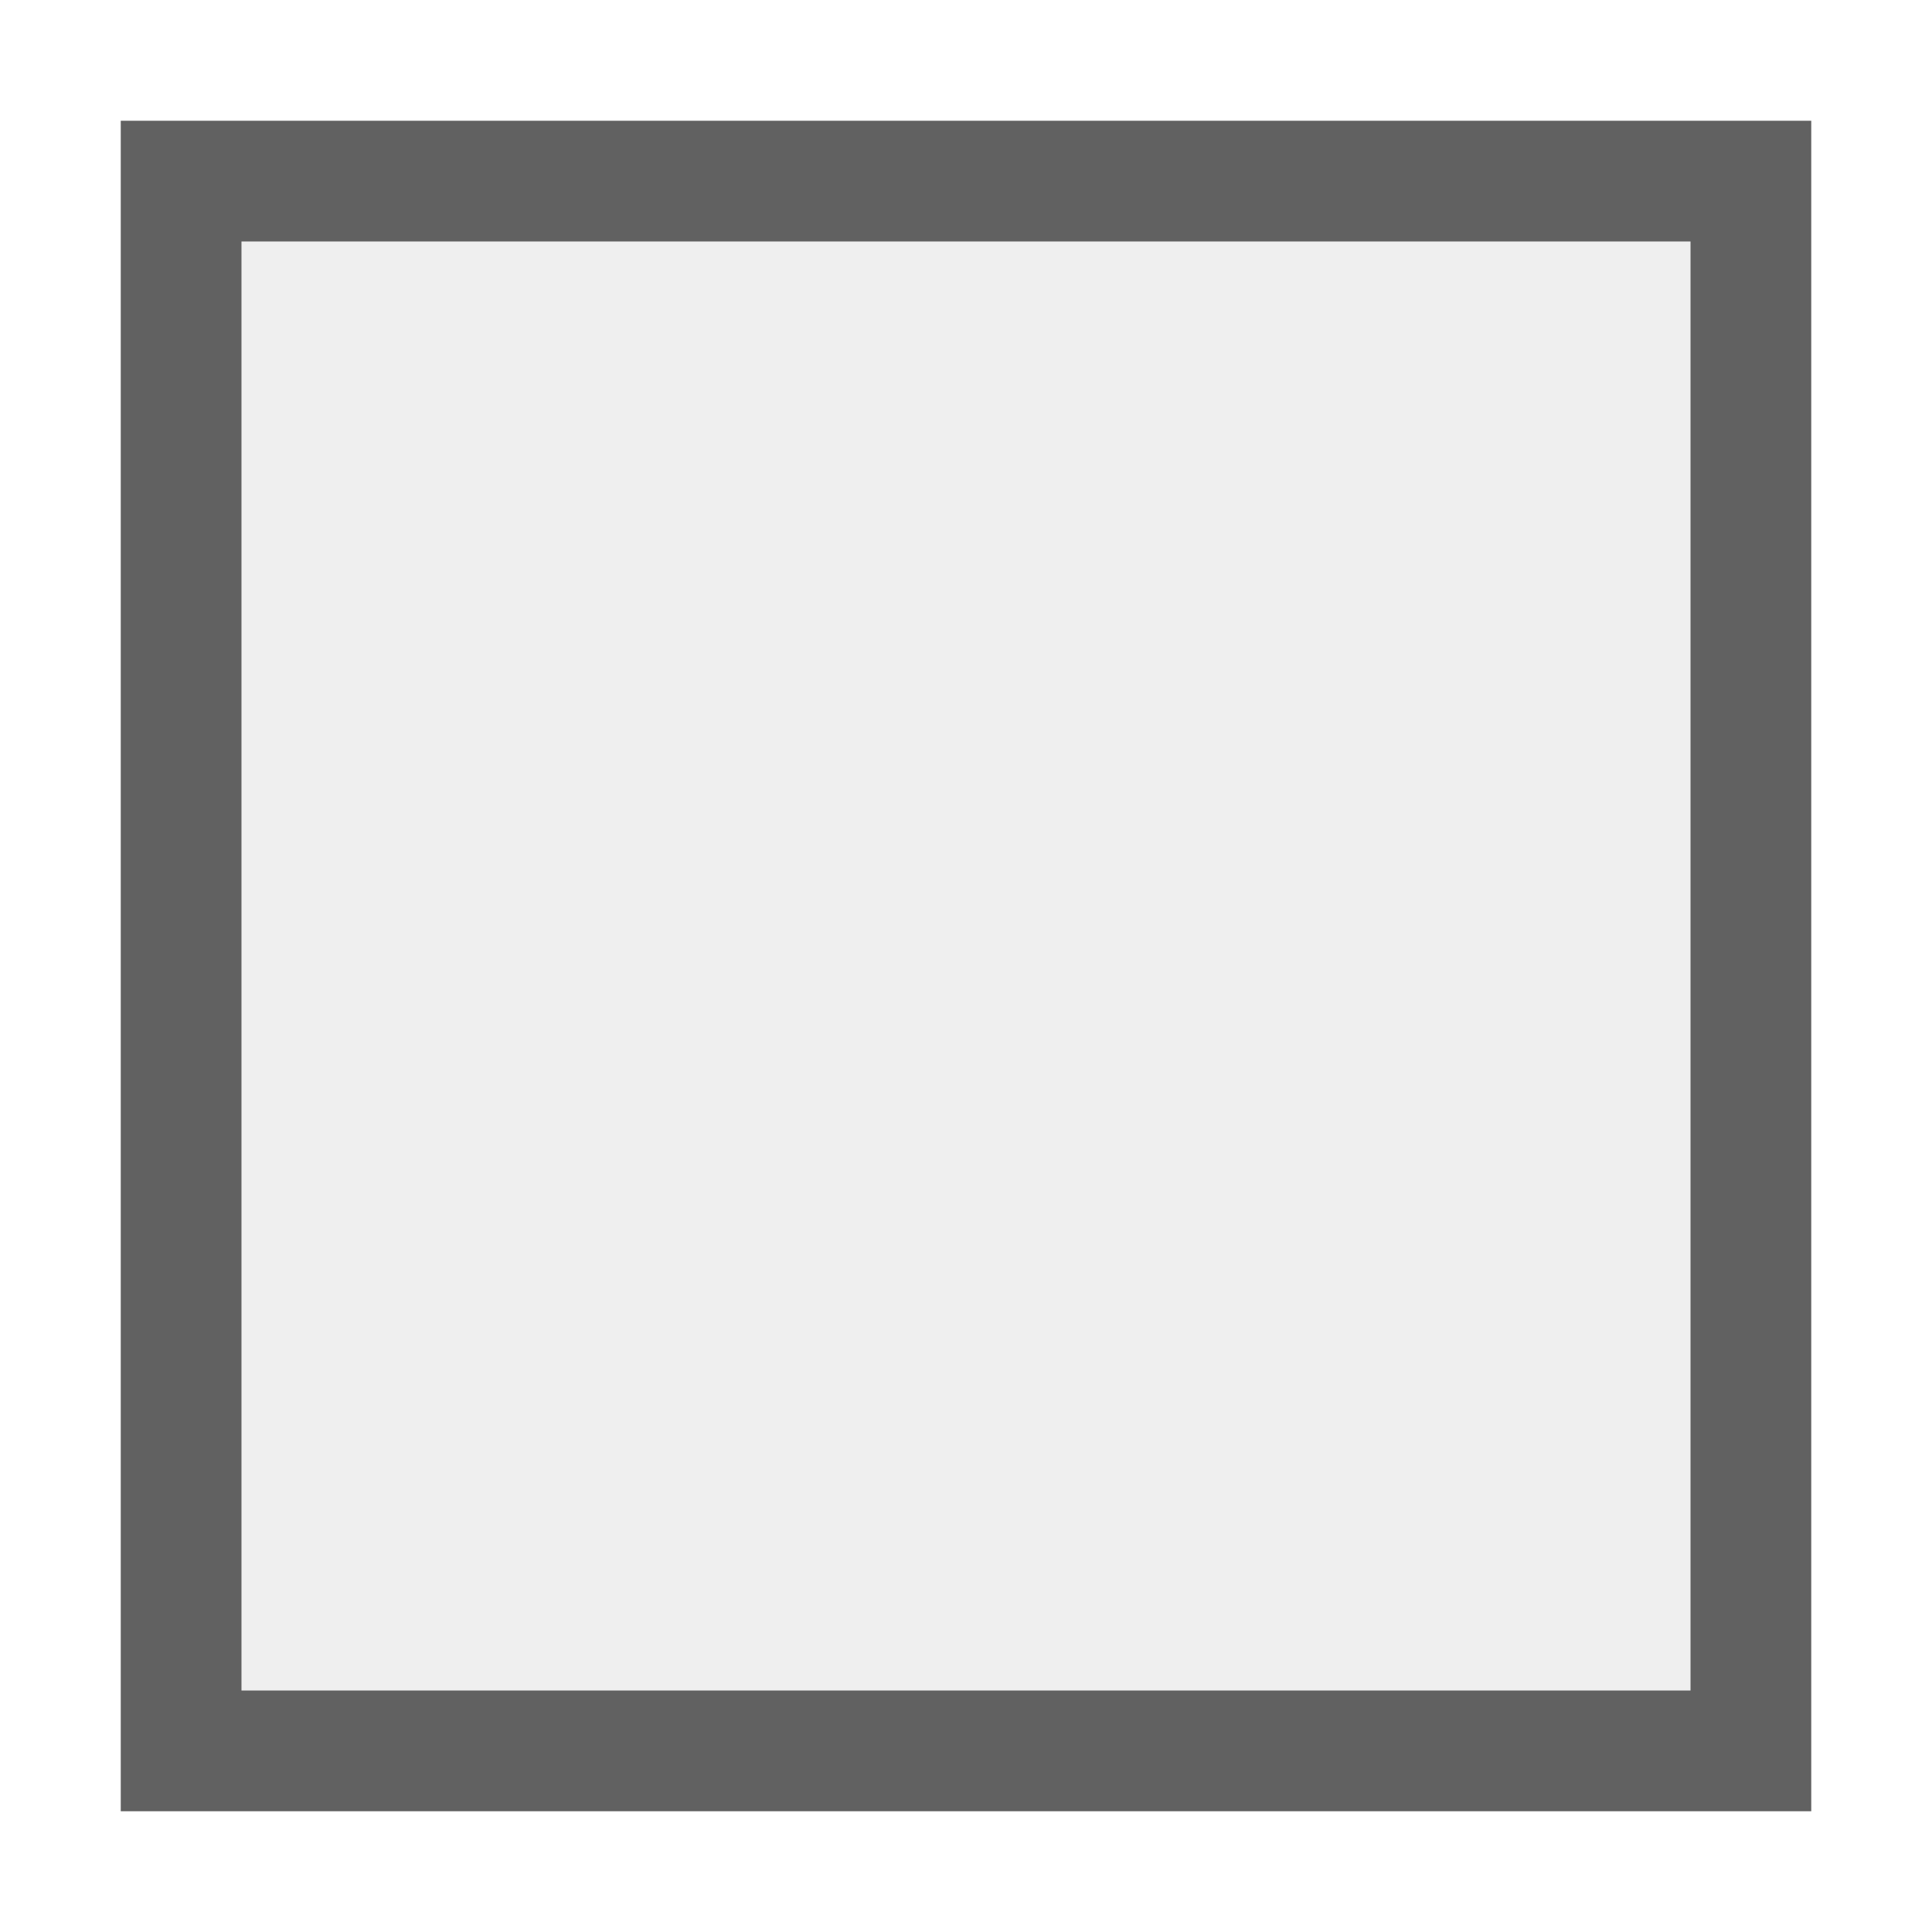 <?xml version="1.0" encoding="UTF-8" standalone="no"?>
<svg
   version="1.1"
   id="svg1"
   width="16"
   height="16"
   viewBox="0 0 16 16"
   sodipodi:docname="draw-rectangle-symbolic.svg"
   inkscape:version="1.2.2 (b0a8486541, 2022-12-01)"
   xmlns:inkscape="http://www.inkscape.org/namespaces/inkscape"
   xmlns:sodipodi="http://sodipodi.sourceforge.net/DTD/sodipodi-0.dtd"
   xmlns="http://www.w3.org/2000/svg"
   xmlns:svg="http://www.w3.org/2000/svg">
  <style
     id="s0">
   .success { fill: #009909; }
   .warning { fill: #FF1990; }
   .error   { fill: #00AAFF; }
  </style>
  <style
     id="s2"> 
     @import '../../highlights.css'; 
  </style>
  <defs
     id="defs1676">
    <inkscape:path-effect
       effect="offset"
       id="path-effect836"
       is_visible="true"
       lpeversion="1.2"
       linejoin_type="miter"
       unit="px"
       offset="-0.113"
       miter_limit="4"
       attempt_force_join="true"
       update_on_knot_move="true" />
    <inkscape:path-effect
       lpeversion="0"
       effect="fillet_chamfer"
       id="path-effect957"
       is_visible="true"
       satellites_param="F,0,0,1,0,1.5,0,1 @ F,0,0,1,0,1.5,0,1 @ F,0,0,1,0,1.5,0,1 @ F,0,0,1,0,1.5,0,1 | F,0,0,1,0,0.5,0,1 @ F,0,0,1,0,0.5,0,1 @ F,0,0,1,0,0.5,0,1 @ F,0,1,1,0,0.5,0,1"
       unit="px"
       method="auto"
       mode="F"
       radius="0"
       chamfer_steps="1"
       flexible="false"
       use_knot_distance="false"
       apply_no_radius="true"
       apply_with_radius="true"
       only_selected="true"
       hide_knots="false"
       nodesatellites_param="F,0,0,1,0,1.5,0,1 @ F,0,0,1,0,1.5,0,1 @ F,0,0,1,0,1.5,0,1 @ F,0,0,1,0,1.5,0,1 | F,0,0,1,0,0.5,0,1 @ F,0,0,1,0,0.5,0,1 @ F,0,0,1,0,0.5,0,1 @ F,0,1,1,0,0.5,0,1" />
    <inkscape:path-effect
       effect="join_type"
       id="path-effect4438"
       is_visible="true"
       linecap_type="round"
       line_width="2.5"
       linejoin_type="round"
       miter_limit="100"
       attempt_force_join="true" />
  </defs>
  <sodipodi:namedview
     inkscape:snap-midpoints="true"
     inkscape:snap-intersection-paths="true"
     objecttolerance="10"
     gridtolerance="10"
     guidetolerance="10"
     id="namedview"
     showgrid="true"
     inkscape:zoom="33.657728"
     inkscape:cx="-3.1344956"
     inkscape:cy="10.398801"
     inkscape:window-width="1920"
     inkscape:window-height="1020"
     inkscape:window-x="0"
     inkscape:window-y="26"
     inkscape:window-maximized="1"
     inkscape:current-layer="svg1"
     inkscape:document-rotation="0"
     inkscape:snap-global="true"
     inkscape:snap-nodes="true"
     pagecolor="#ffffff"
     bordercolor="#000000"
     borderopacity="0.25"
     inkscape:showpageshadow="false"
     inkscape:pageopacity="0.0"
     inkscape:pagecheckerboard="0"
     inkscape:deskcolor="#d1d1d1">
    <inkscape:grid
       spacingx="1"
       spacingy="1"
       type="xygrid"
       id="grid" />
  </sodipodi:namedview>
  <g
     id="g760">
    <rect
       id="rect928"
       width="16"
       height="16"
       x="-16"
       y="-16"
       class="error"
       style="opacity:0.8;fill:#00aaff;fill-opacity:0;stroke-width:2.309"
       transform="scale(-1)" />
    <path
       id="rect746"
       style="fill:#616161;stroke-width:0;opacity:1"
       d="m 15,15 v -14 H 1 v 14 z m -1,-1 H 2 v -12 h 12 z"
       class="base" />
    <path
       id="rect748"
       style="opacity:0.1;fill:#616161;fill-opacity:1;stroke-width:0"
       class="base"
       d="M 14,14 V 2 H 2 v 12 z" />
  </g>
</svg>
